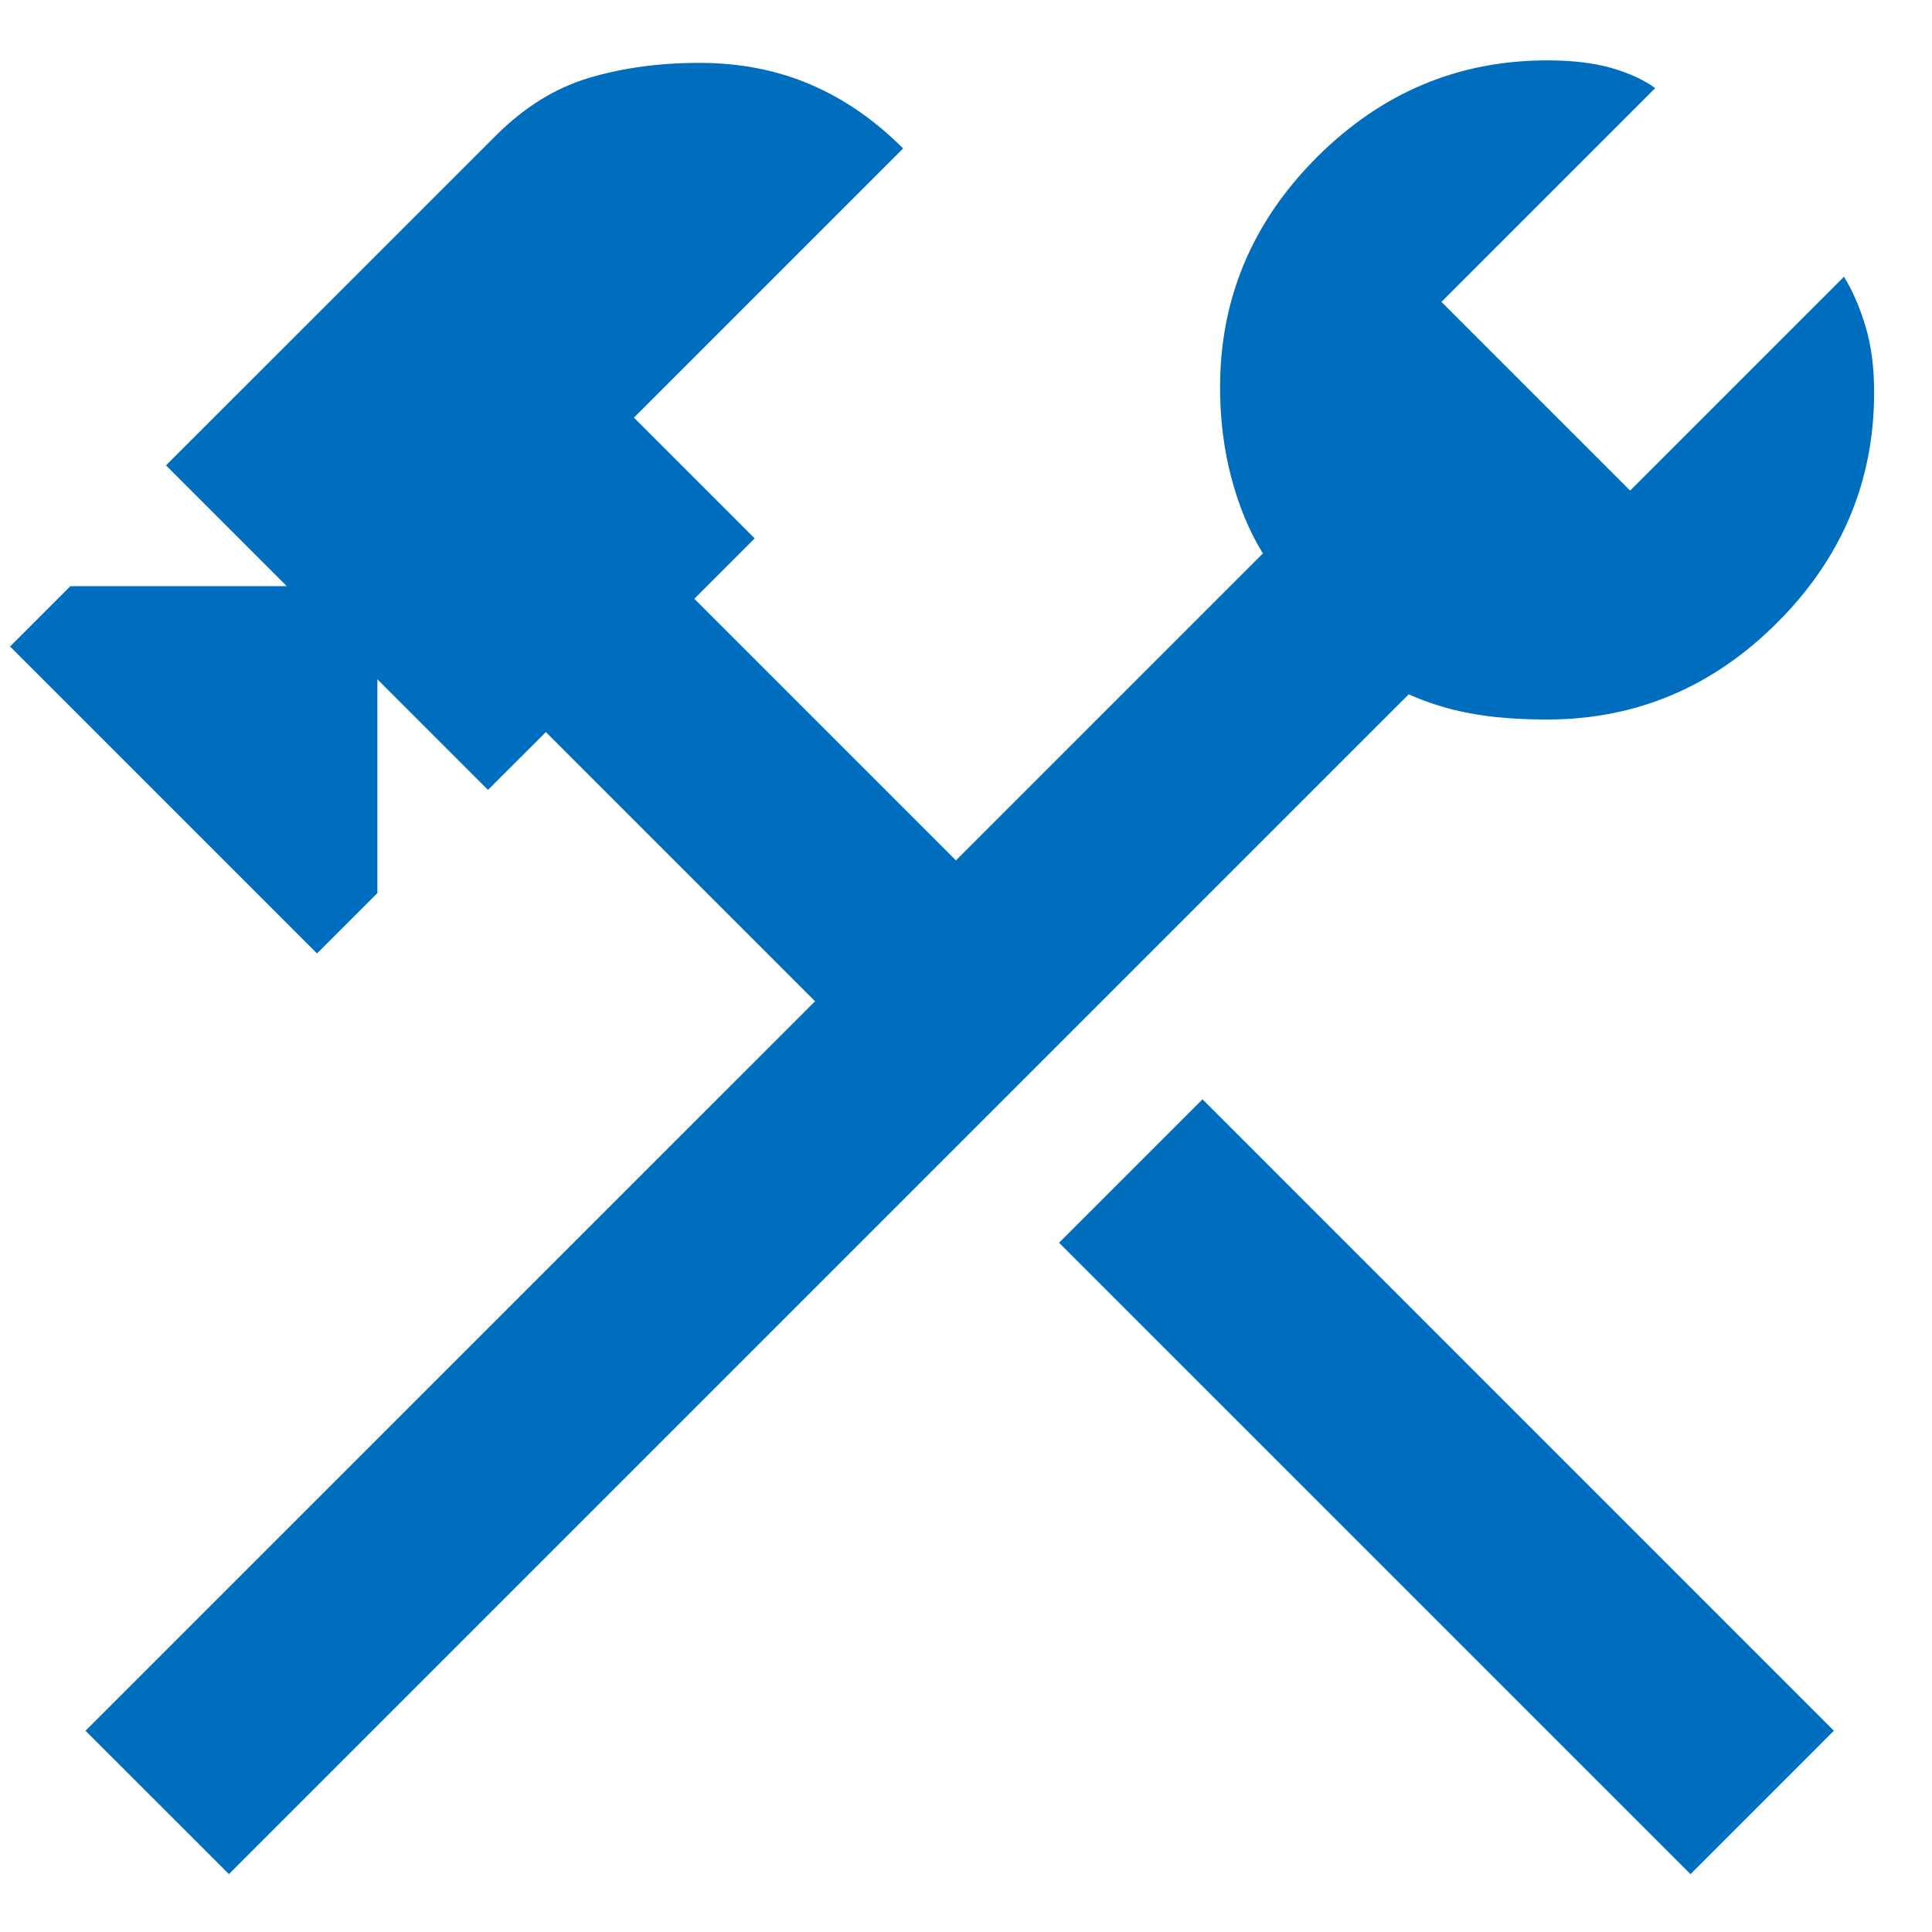 <svg width="24" height="24" viewBox="0 0 24 24" fill="none" xmlns="http://www.w3.org/2000/svg">
<path d="M21 23.281L13.156 15.438L14.938 13.656L22.781 21.5L21 23.281ZM2.844 23.281L1.062 21.5L10.125 12.438L6.781 9.094L6.062 9.812L4.688 8.438V11.094L3.938 11.844L0.125 8.031L0.875 7.281H3.562L2.062 5.781L6.156 1.688C6.51 1.333 6.896 1.094 7.312 0.969C7.729 0.844 8.188 0.781 8.688 0.781C9.188 0.781 9.646 0.87 10.062 1.047C10.479 1.224 10.865 1.49 11.219 1.844L7.875 5.188L9.375 6.688L8.625 7.438L11.875 10.688L15.688 6.875C15.521 6.604 15.391 6.292 15.297 5.938C15.203 5.583 15.156 5.208 15.156 4.812C15.156 3.708 15.557 2.755 16.359 1.953C17.162 1.151 18.115 0.75 19.219 0.75C19.531 0.75 19.797 0.781 20.016 0.844C20.234 0.906 20.417 0.99 20.562 1.094L17.906 3.75L20.25 6.094L22.906 3.438C23.01 3.604 23.099 3.807 23.172 4.047C23.245 4.286 23.281 4.562 23.281 4.875C23.281 5.979 22.88 6.932 22.078 7.734C21.276 8.536 20.323 8.938 19.219 8.938C18.844 8.938 18.521 8.911 18.25 8.859C17.979 8.807 17.729 8.729 17.5 8.625L2.844 23.281Z" fill="#006EBE"/>
</svg>
